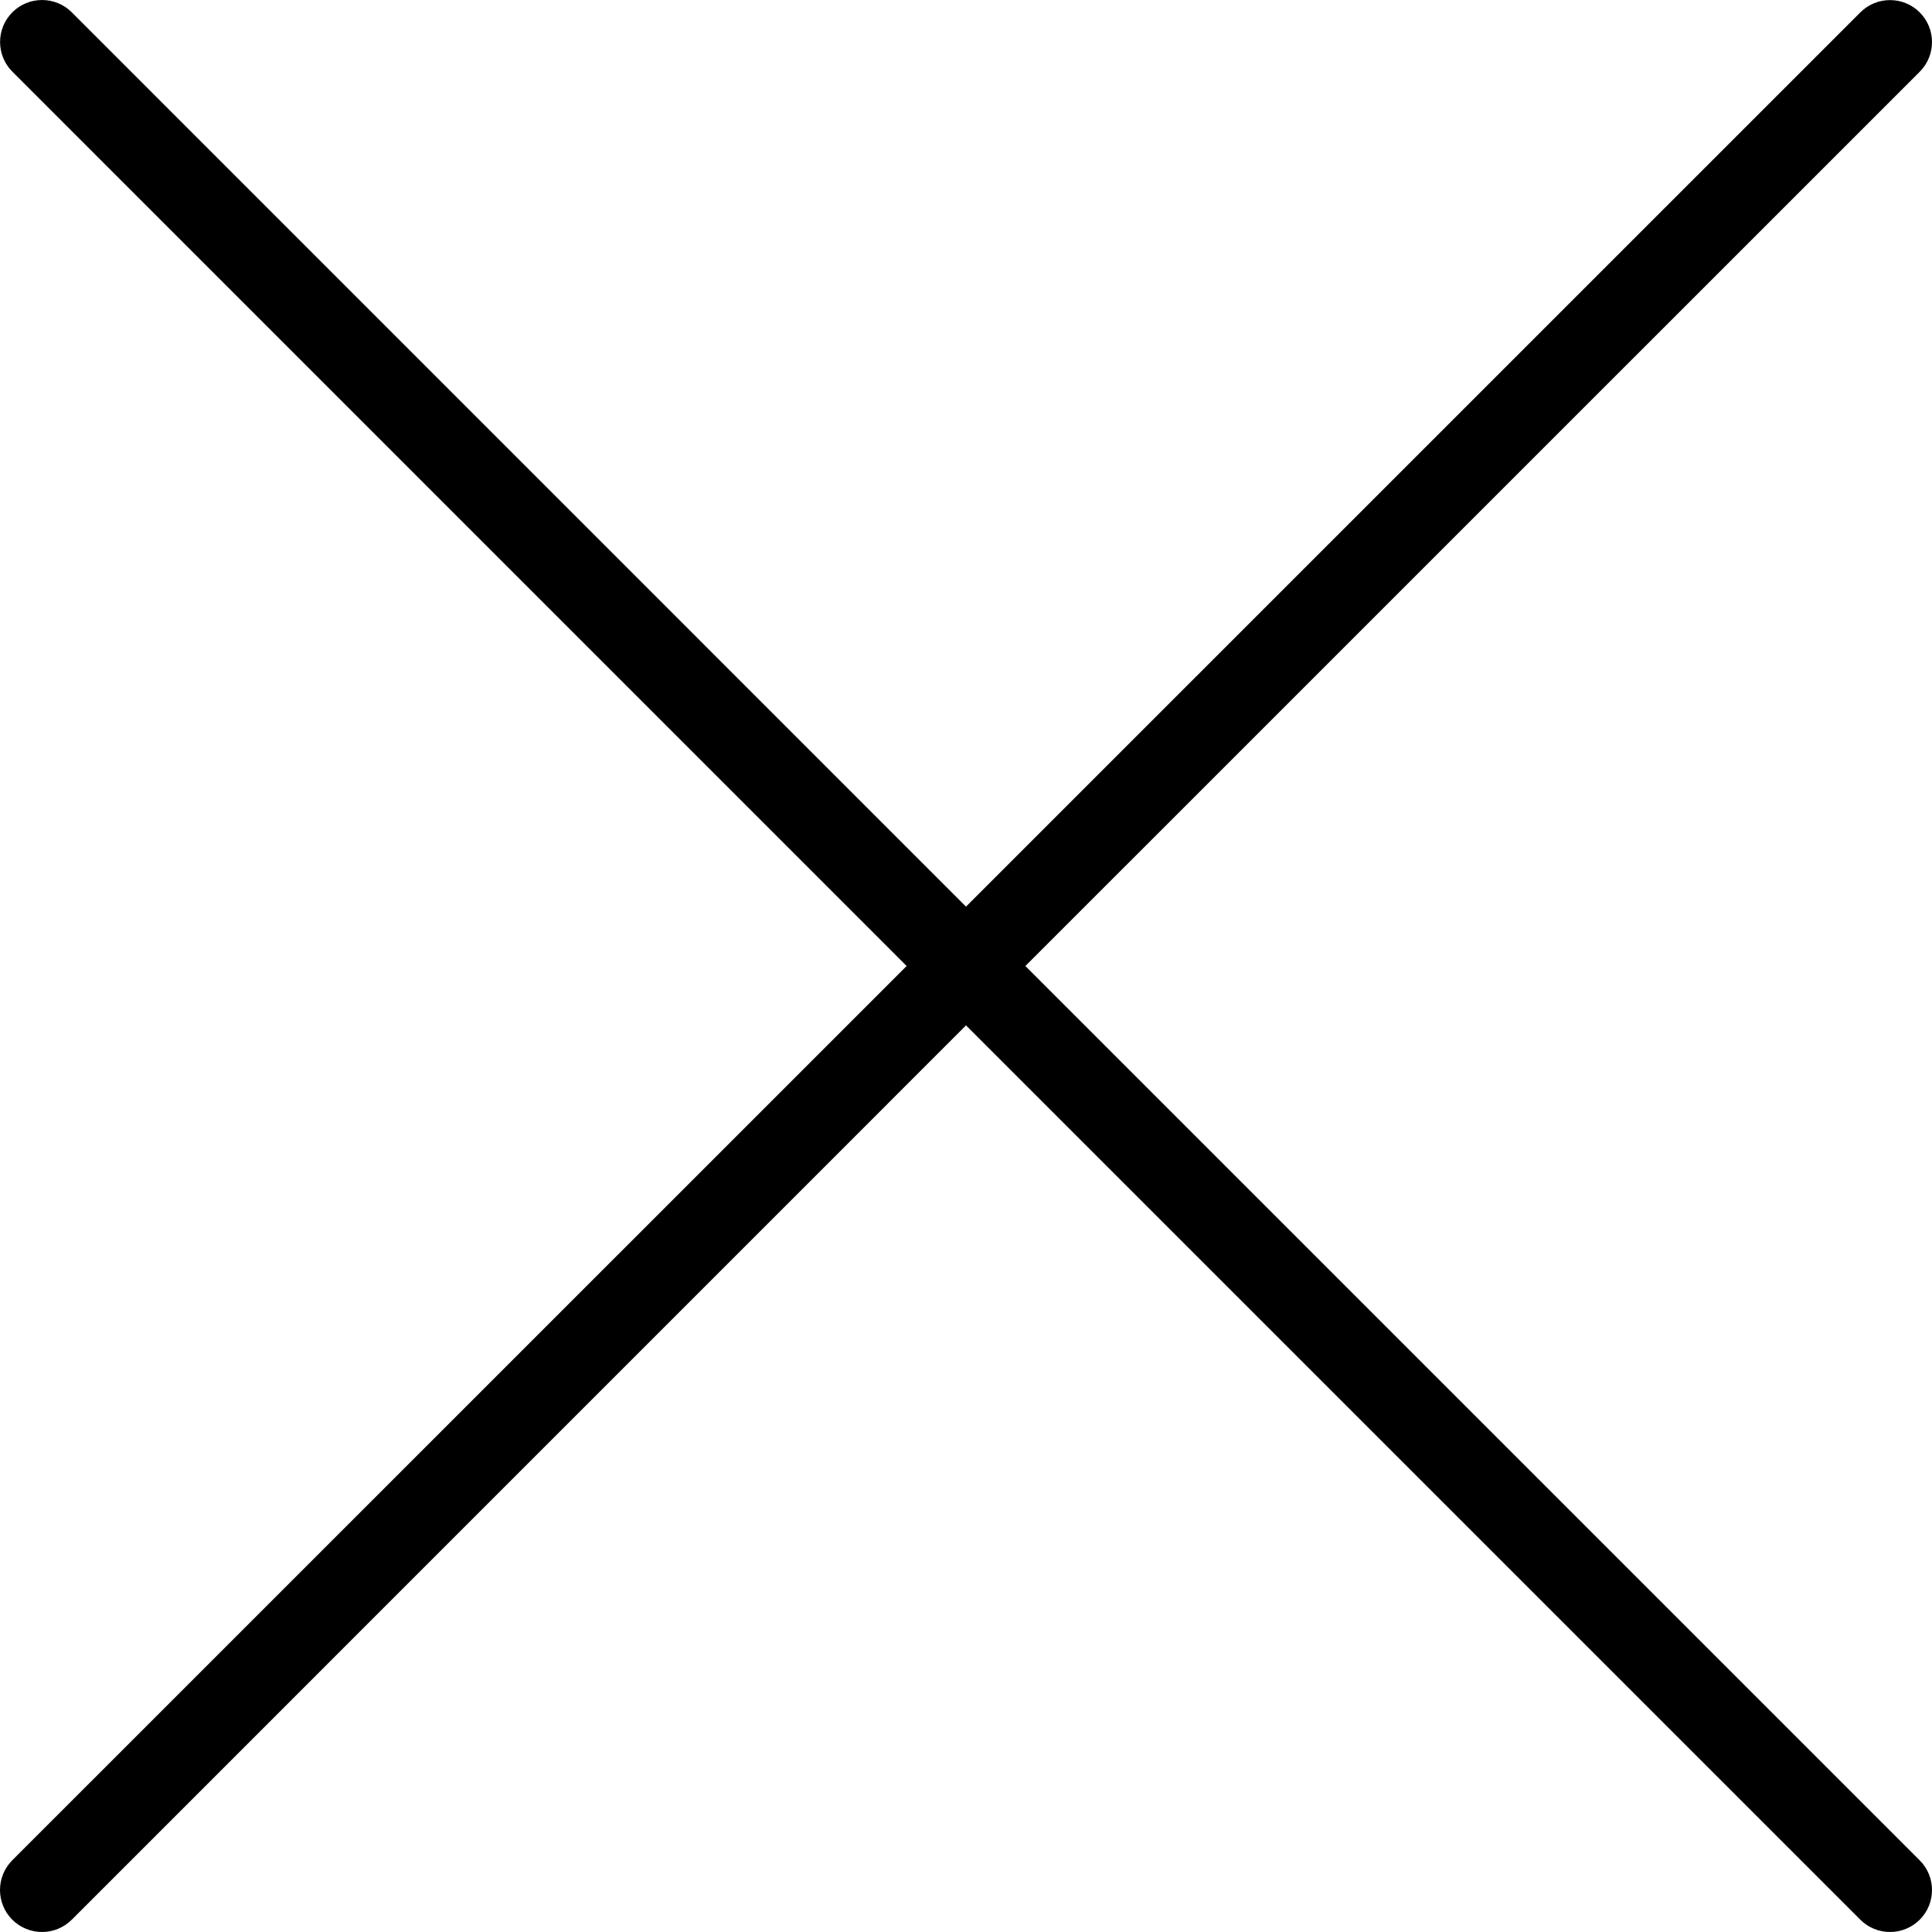<!-- icon666.com - MILLIONS vector ICONS FREE --><svg version="1.1" id="Capa_1" xmlns="http://www.w3.org/2000/svg" xmlns:xlink="http://www.w3.org/1999/xlink" x="0px" y="0px" viewBox="0 0 490.677 490.677" style="enable-background:new 0 0 490.677 490.677;" xml:space="preserve"><g><g><path d="M260.421,245.341L487.557,18.227c4.16-4.16,4.16-10.923,0-15.083c-4.16-4.16-10.923-4.16-15.083,0L245.339,230.259 L18.224,3.123c-4.16-4.16-10.923-4.16-15.083,0c-4.16,4.16-4.16,10.923,0,15.083l227.115,227.136L3.12,472.456 c-4.16,4.181-4.16,10.923,0,15.104c2.091,2.069,4.821,3.115,7.552,3.115c2.731,0,5.461-1.045,7.552-3.115l227.115-227.136 l227.115,227.115c2.091,2.091,4.821,3.136,7.552,3.136c2.731,0,5.461-1.045,7.552-3.115c4.16-4.16,4.16-10.923,0-15.083 L260.421,245.341z"></path></g></g></svg>